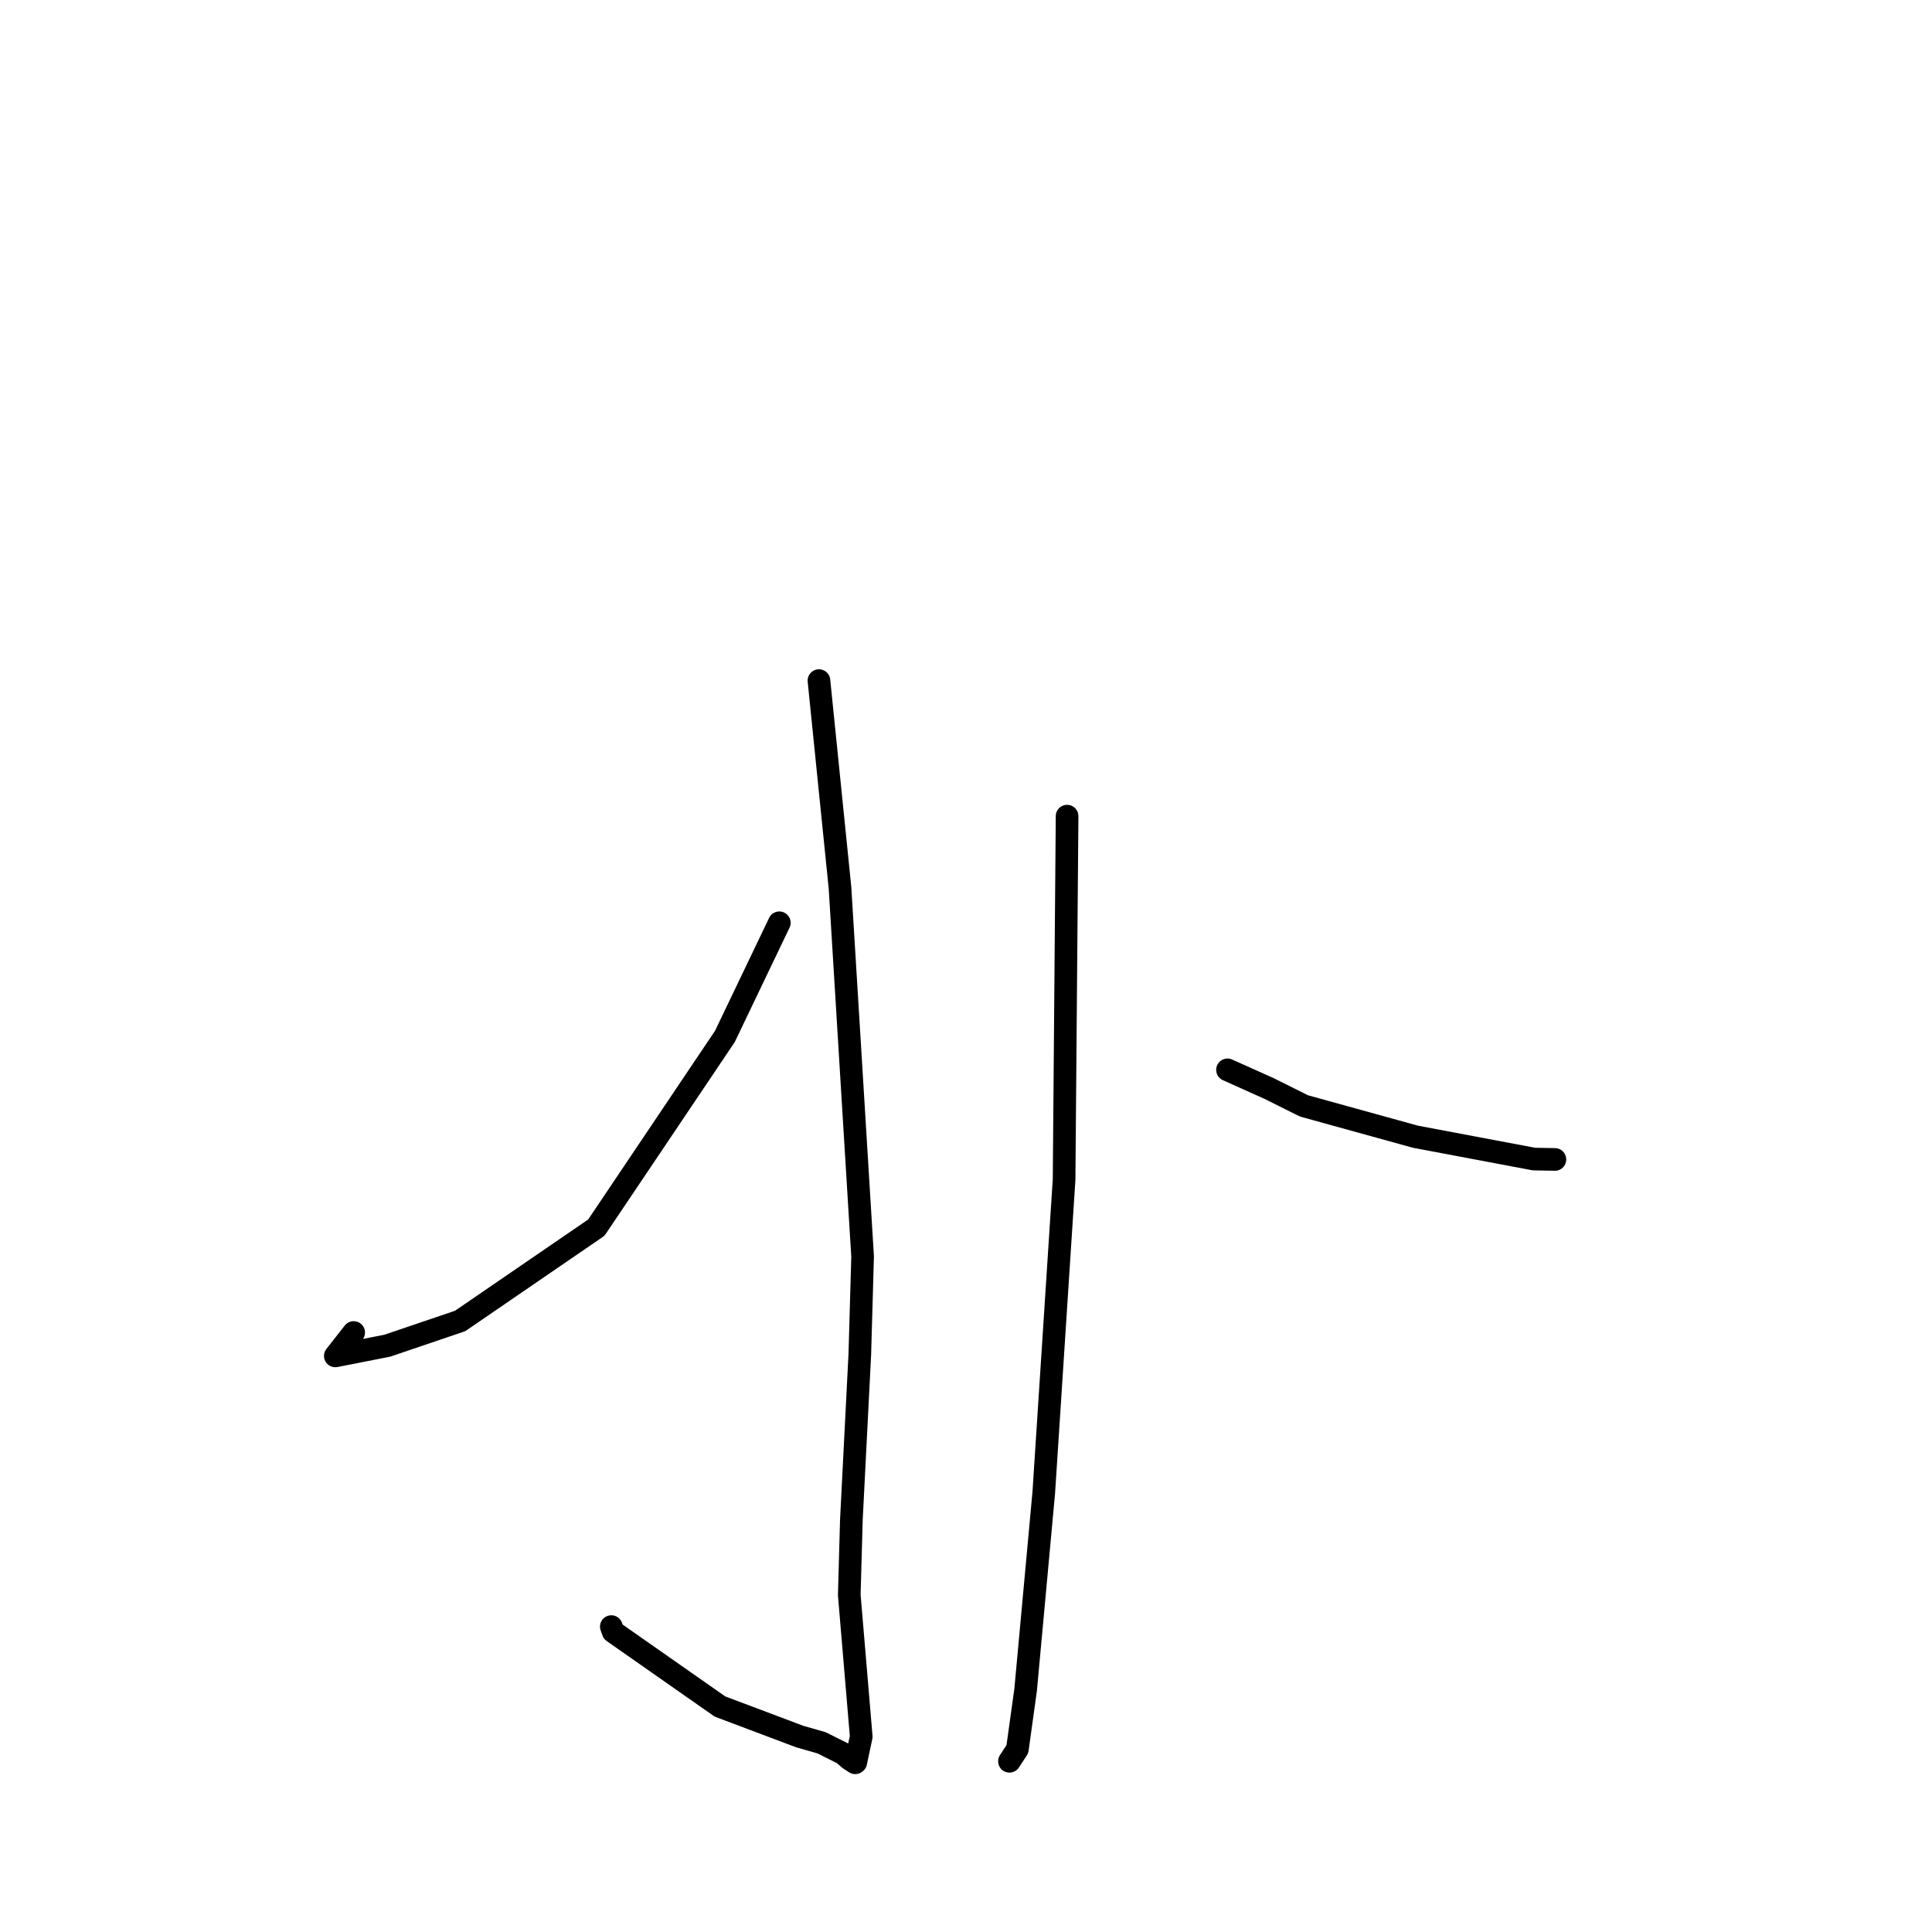 <?xml version="1.0" standalone="no"?>
    <svg width="256" height="256" xmlns="http://www.w3.org/2000/svg" version="1.1">
    <polyline stroke="black" stroke-width="3" stroke-linecap="round" fill="transparent" stroke-linejoin="round" points="108.515 90.184 111.305 117.644 114.3 166.498 113.929 179.471 112.813 201.361 112.533 211.346 114.117 230.115 113.394 233.523 113.324 233.579 112.567 233.092 111.719 232.361 108.866 230.931 105.983 230.108 95.397 226.121 81.253 216.22 81.003 215.533 " />
        <polyline stroke="black" stroke-width="3" stroke-linecap="round" fill="transparent" stroke-linejoin="round" points="103.265 122.272 96.054 137.33 79.017 162.667 60.965 175.038 51.311 178.314 44.43 179.665 46.864 176.565 " />
        <polyline stroke="black" stroke-width="3" stroke-linecap="round" fill="transparent" stroke-linejoin="round" points="141.395 108.143 140.997 156.304 138.304 197.786 135.899 223.922 134.807 231.778 133.767 233.363 133.757 233.377 133.757 233.379 " />
        <polyline stroke="black" stroke-width="3" stroke-linecap="round" fill="transparent" stroke-linejoin="round" points="162.648 141.76 168.172 144.238 172.78 146.538 187.532 150.617 203.247 153.581 205.999 153.632 206.023 153.632 206.034 153.632 " />
        </svg>